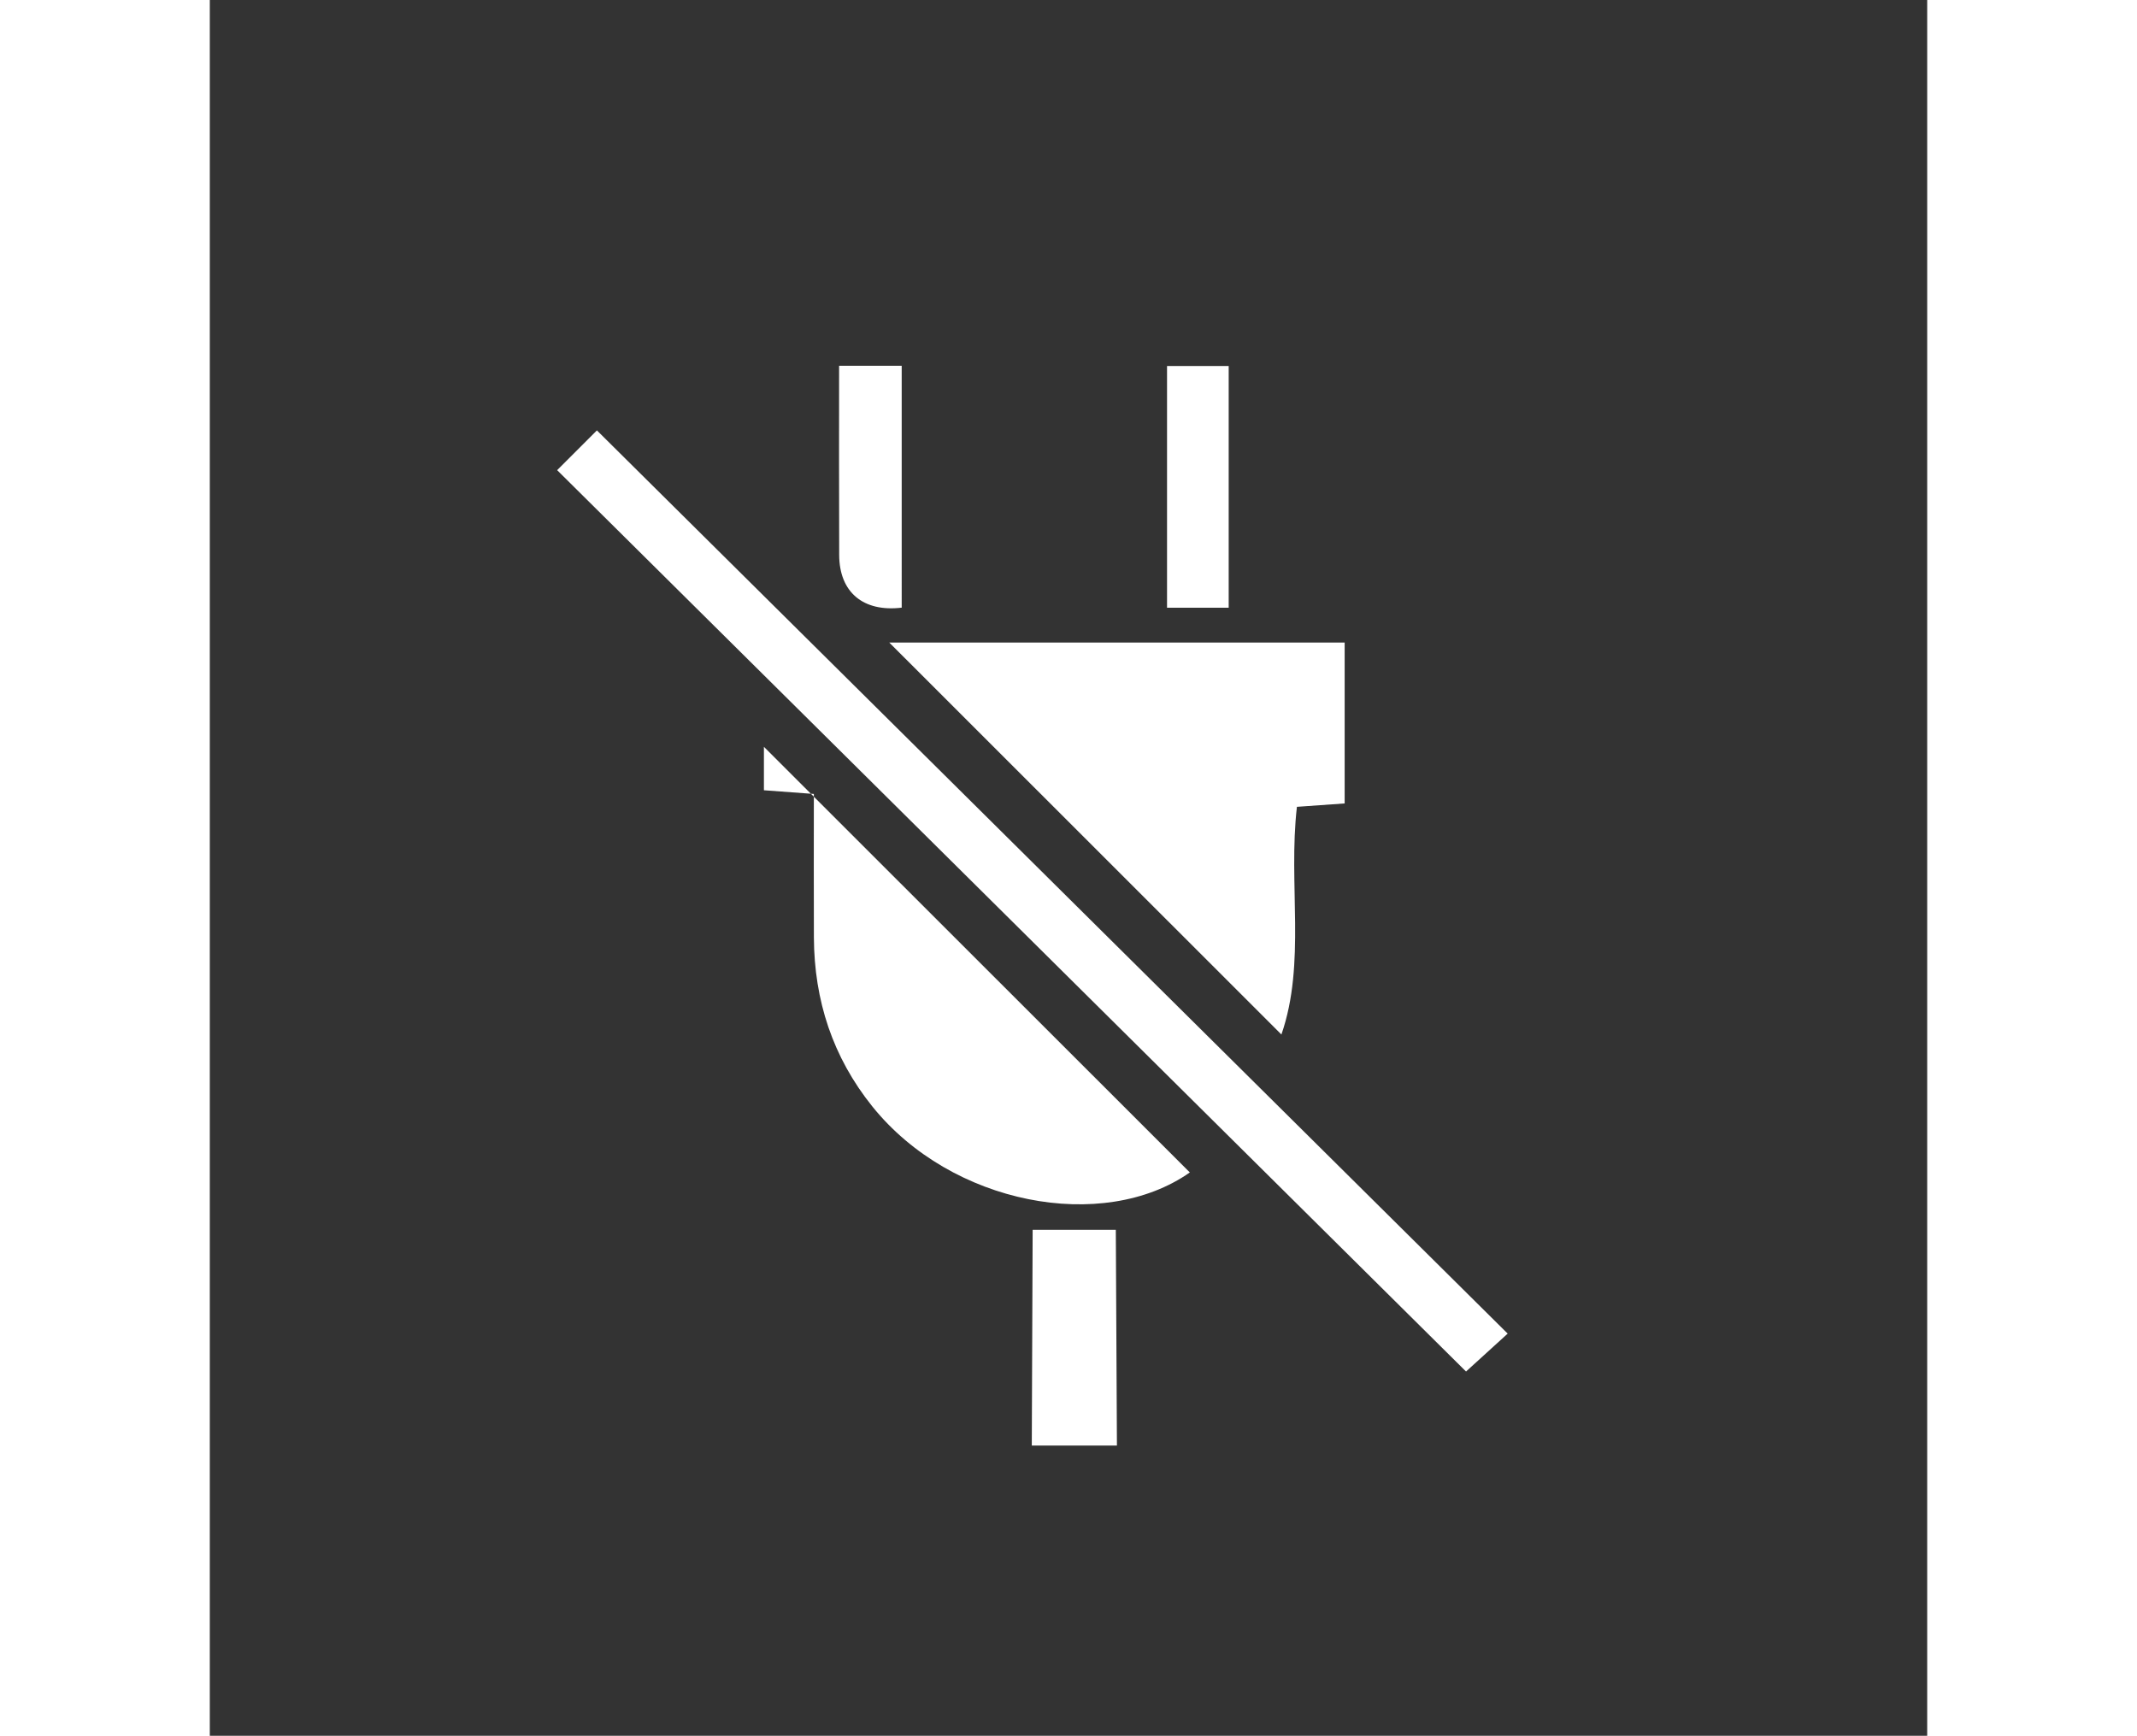 <svg version="1.1" id="Layer_1" xmlns="http://www.w3.org/2000/svg" xmlns:xlink="http://www.w3.org/1999/xlink" x="0px" y="0px" style="margin-top:3px"
	 width="35px" height="28.43px" viewBox="0 0 40 40.43" enable-background="new 0 0 40 40.43" xml:space="preserve">
<rect x="0" y="0" width="40" height="40.43" fill="#333333" stroke="none"/>
<path fill-rule="evenodd" clip-rule="evenodd" fill="#FFFFFF" d="M26.432,14.967c0,1.256,0,2.482,0,3.747
	c-0.38,0.026-0.724,0.052-1.112,0.079c-0.207,1.803,0.215,3.641-0.361,5.303c-3.065-3.063-6.128-6.124-9.133-9.129
	C19.224,14.967,22.807,14.967,26.432,14.967z M12.906,17.395c0,0.205,0,0.596,0,1.012c0.388,0.028,0.731,0.054,1.163,0.086
	c0,1.134-0.004,2.24,0.001,3.345c0.007,1.465,0.438,2.785,1.361,3.934c1.842,2.291,5.376,2.953,7.395,1.537
	C19.505,23.99,16.161,20.649,12.906,17.395z M22.295,14.155c0.505,0,0.966,0,1.436,0c0-1.904,0-3.742,0-5.63
	c-0.475,0-0.918,0-1.436,0C22.295,10.436,22.295,12.294,22.295,14.155z M16.115,8.52c-0.499,0-0.94,0-1.458,0
	c0,1.499-0.004,2.953,0.002,4.407c0.003,0.868,0.56,1.334,1.456,1.227C16.115,12.282,16.115,10.409,16.115,8.52z M19.145,33.67
	h1.983l-0.026-5.025h-1.937L19.145,33.67z M29.259,31.946l0.97-0.883L9.016,10.025l-0.926,0.926L29.259,31.946z"/>
</svg>